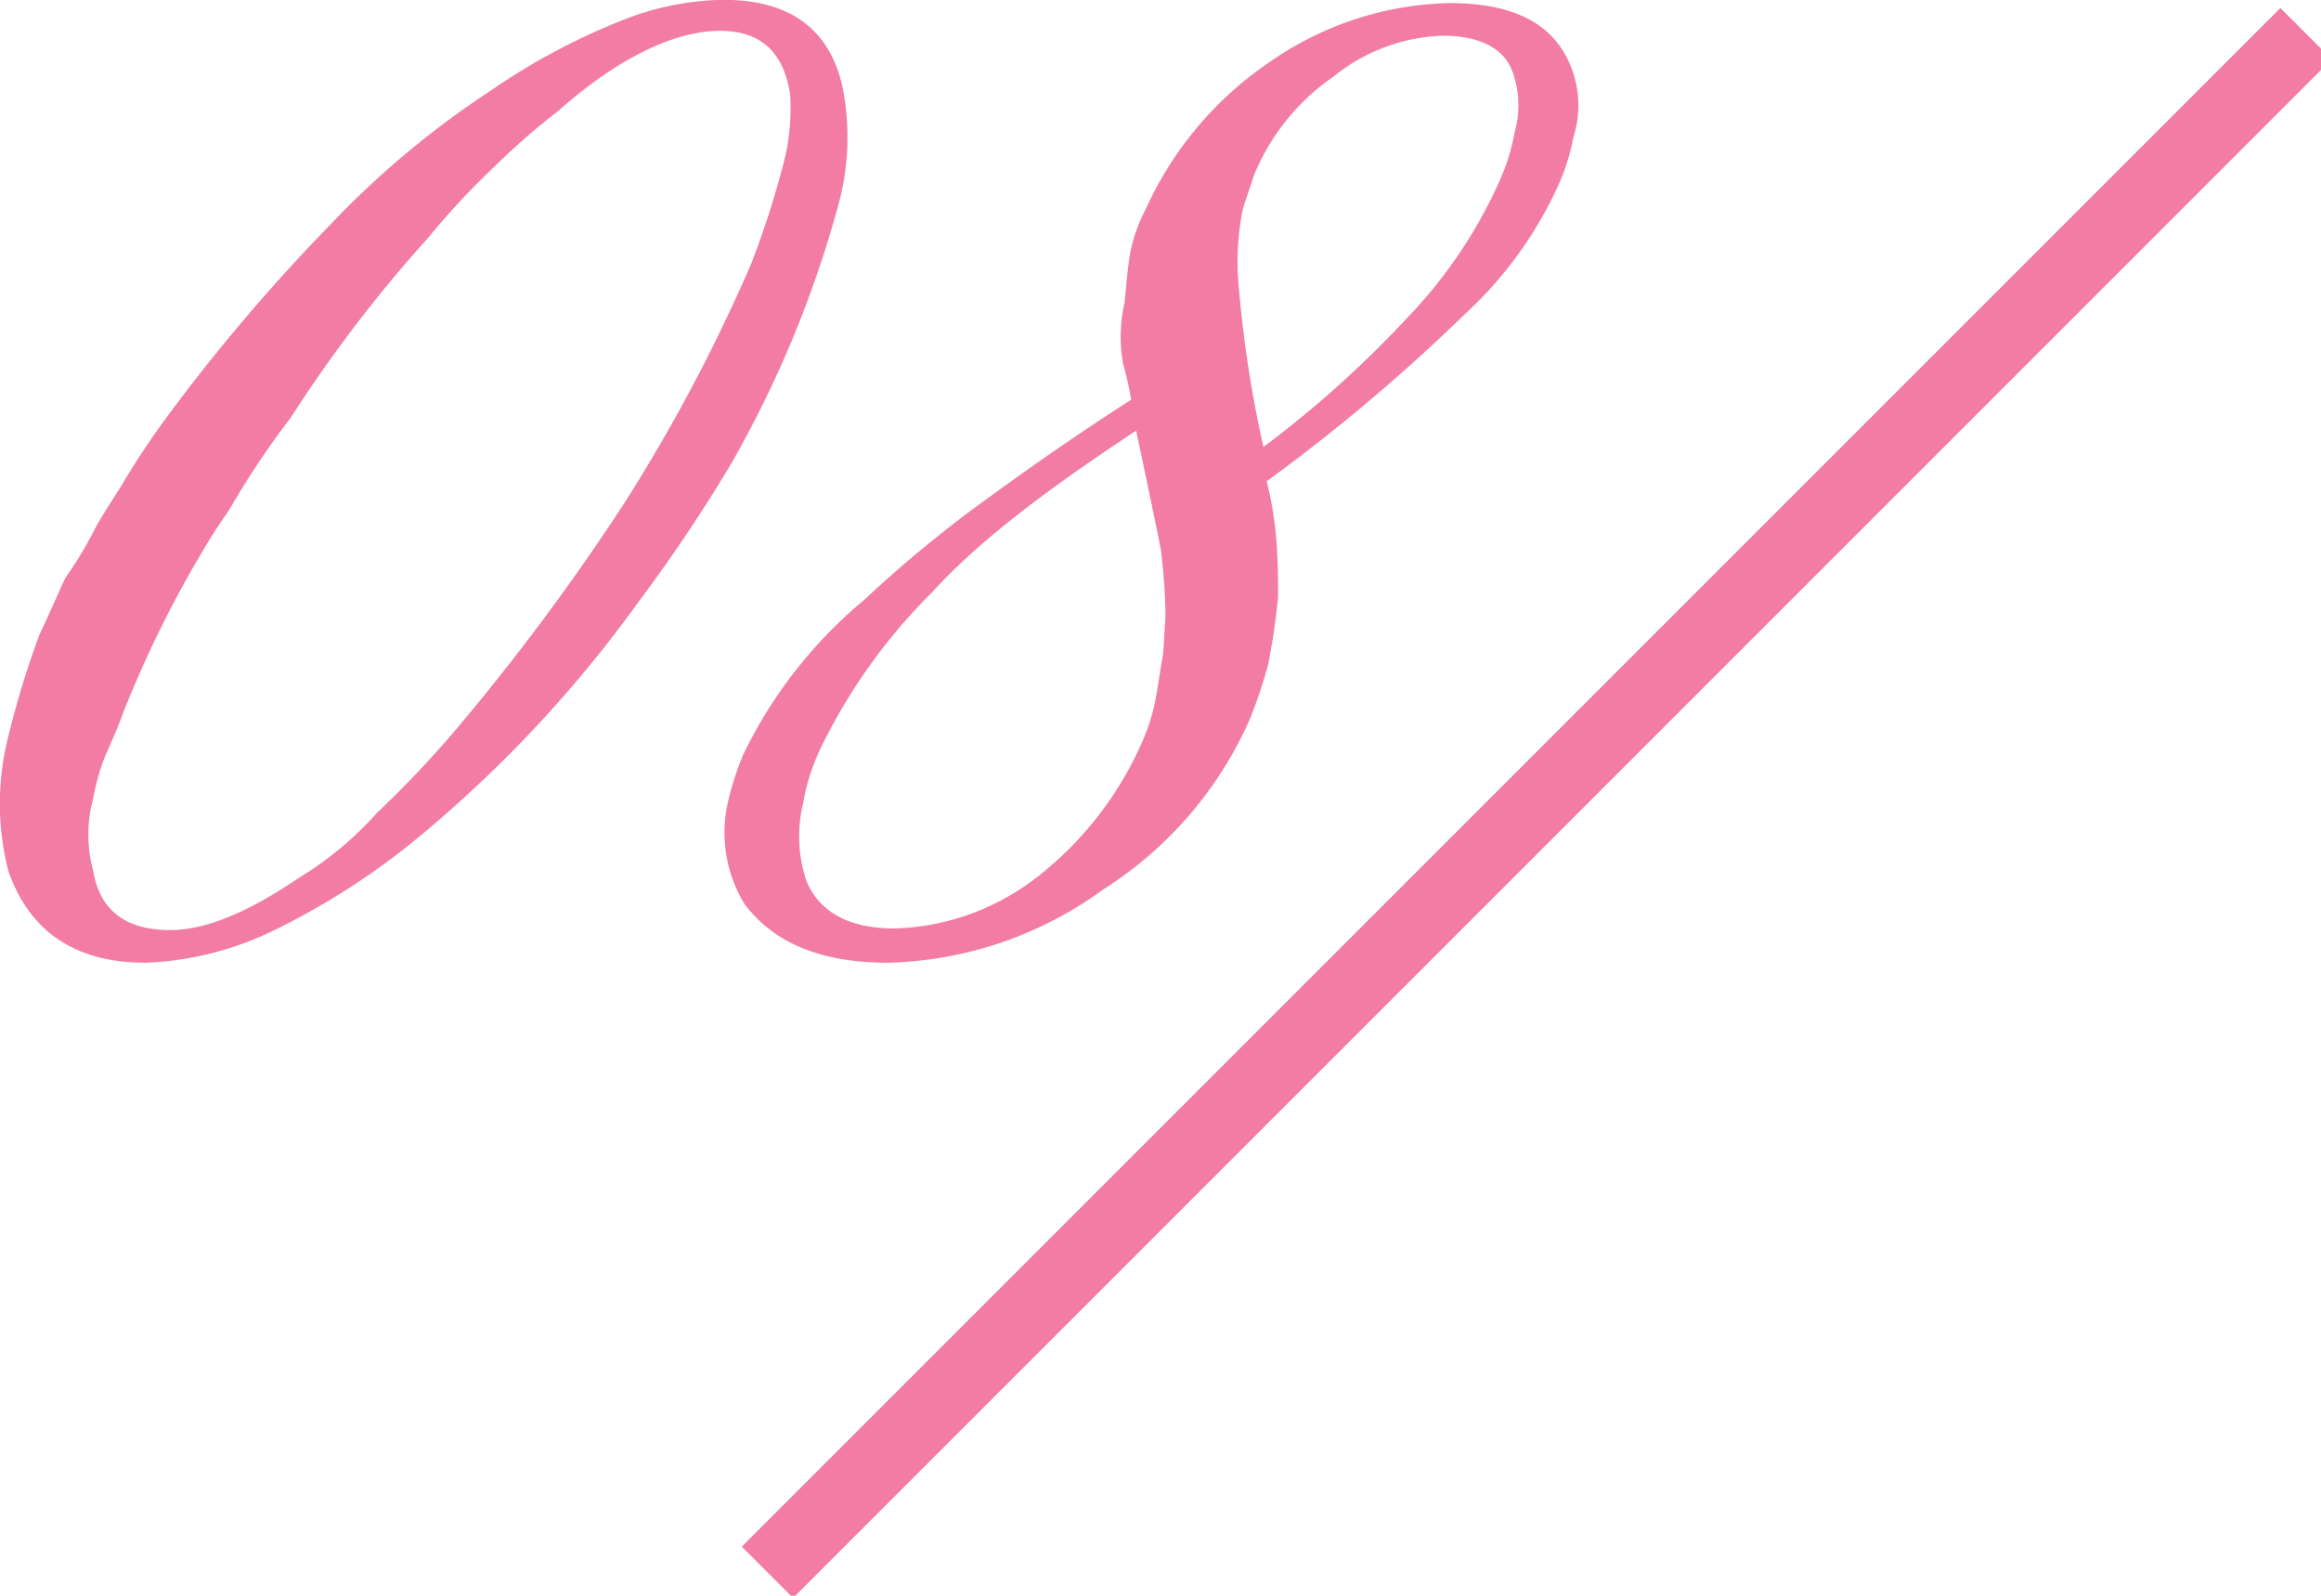 <svg xmlns="http://www.w3.org/2000/svg" width="128" height="88" viewBox="0 0 128 88">
  <defs>
    <style>
      .cls-1 {
        fill: #f27ca4;
      }

      .cls-1, .cls-2 {
        fill-rule: evenodd;
      }

      .cls-2 {
        fill: #f27ca4;
      }
    </style>
  </defs>
  <path class="cls-1" d="M1031.01,1160.16l2.83,2.83-84.852,84.85-2.829-2.83Z" transform="translate(-905.25 -1159.72)"/>
  <path class="cls-2" d="M912.107,1198.86a62.24,62.24,0,0,1,3.78-7.83c0.63-1.08,1.26-2.16,1.98-3.15a45.975,45.975,0,0,1,3.42-5.13,76.22,76.22,0,0,1,7.56-9.9,42.359,42.359,0,0,1,3.689-3.96,38.863,38.863,0,0,1,3.51-3.06c3.24-2.88,6.39-4.41,8.91-4.41,2.25,0,3.51,1.17,3.87,3.51a12.483,12.483,0,0,1-.27,3.42,49.541,49.541,0,0,1-1.89,5.94,94.157,94.157,0,0,1-7.02,13.23,126.917,126.917,0,0,1-9.09,12.24,58.66,58.66,0,0,1-4.5,4.77,19.089,19.089,0,0,1-4.32,3.6c-2.79,1.89-5.13,2.88-7.11,2.88-2.43,0-3.87-1.08-4.23-3.24a7.655,7.655,0,0,1,0-4.05,12.213,12.213,0,0,1,.63-2.25C911.387,1200.66,911.747,1199.85,912.107,1198.86Zm1.17,13.95a17.612,17.612,0,0,0,7.11-1.8,40.126,40.126,0,0,0,8.28-5.4,69.418,69.418,0,0,0,11.789-12.69,87.44,87.44,0,0,0,5.13-7.65,61.1,61.1,0,0,0,5.94-14.4,14.144,14.144,0,0,0,.18-6.39c-0.72-3.15-2.88-4.77-6.57-4.77a15.573,15.573,0,0,0-5.67,1.17,36.2,36.2,0,0,0-7.2,3.87,49.87,49.87,0,0,0-8.819,7.38,102.073,102.073,0,0,0-8.82,10.35,45.177,45.177,0,0,0-2.7,4.05c-0.45.72-.99,1.53-1.44,2.34a20.331,20.331,0,0,1-1.62,2.7c-0.27.54-.72,1.62-1.44,3.15a49.005,49.005,0,0,0-1.71,5.58,14.924,14.924,0,0,0,0,7.47C906.887,1211.1,909.407,1212.81,913.277,1212.81Zm61.648-28.44a65.793,65.793,0,0,1-1.35-8.73,14.938,14.938,0,0,1,.18-4.23c0.09-.45.36-1.08,0.63-1.98a12.252,12.252,0,0,1,4.41-5.49,10.063,10.063,0,0,1,6.03-2.25c2.07,0,3.42.72,3.87,2.07a5.476,5.476,0,0,1,.09,3.24,11.672,11.672,0,0,1-.72,2.43,26.4,26.4,0,0,1-5.22,7.83A59.538,59.538,0,0,1,974.925,1184.37Zm-7.019-.9q0.945,4.455,1.35,6.48a30.967,30.967,0,0,1,.27,3.78c-0.09,1.17-.09,1.89-0.18,2.34s-0.18,1.17-.36,2.16a10.454,10.454,0,0,1-.72,2.34,19.181,19.181,0,0,1-5.76,7.47,13.409,13.409,0,0,1-7.92,2.88c-2.52,0-4.14-.9-4.86-2.61a7.778,7.778,0,0,1-.18-4.32,11.491,11.491,0,0,1,.9-2.88,31.36,31.36,0,0,1,6.21-8.73C959.266,1189.5,963.136,1186.62,967.906,1183.47Zm-0.27-1.71c-3.51,2.25-6.39,4.32-8.73,6.03a71.315,71.315,0,0,0-6.03,5.04,25.456,25.456,0,0,0-6.659,8.55,16.24,16.24,0,0,0-.81,2.52,7.563,7.563,0,0,0,.9,5.67c1.619,2.16,4.229,3.24,7.919,3.24a20.974,20.974,0,0,0,11.88-4.05,21.252,21.252,0,0,0,8.1-9.45,28.714,28.714,0,0,0,.99-2.97l0.27-1.53q0.135-.945.27-2.16c0-.81,0-1.89-0.09-3.06a19.782,19.782,0,0,0-.54-3.33,100.387,100.387,0,0,0,10.89-9.18,22.008,22.008,0,0,0,5.22-7.2,12.153,12.153,0,0,0,.81-2.61,5.753,5.753,0,0,0-.54-4.68c-1.08-1.8-3.15-2.7-6.3-2.7a17.964,17.964,0,0,0-9.9,3.24,19.5,19.5,0,0,0-6.839,8.1,8.981,8.981,0,0,0-.9,2.61c-0.09.63-.18,1.44-0.27,2.52a8.532,8.532,0,0,0-.09,3.42A20.246,20.246,0,0,1,967.636,1181.76Z" transform="translate(-905.25 -1159.72)"/>
</svg>
